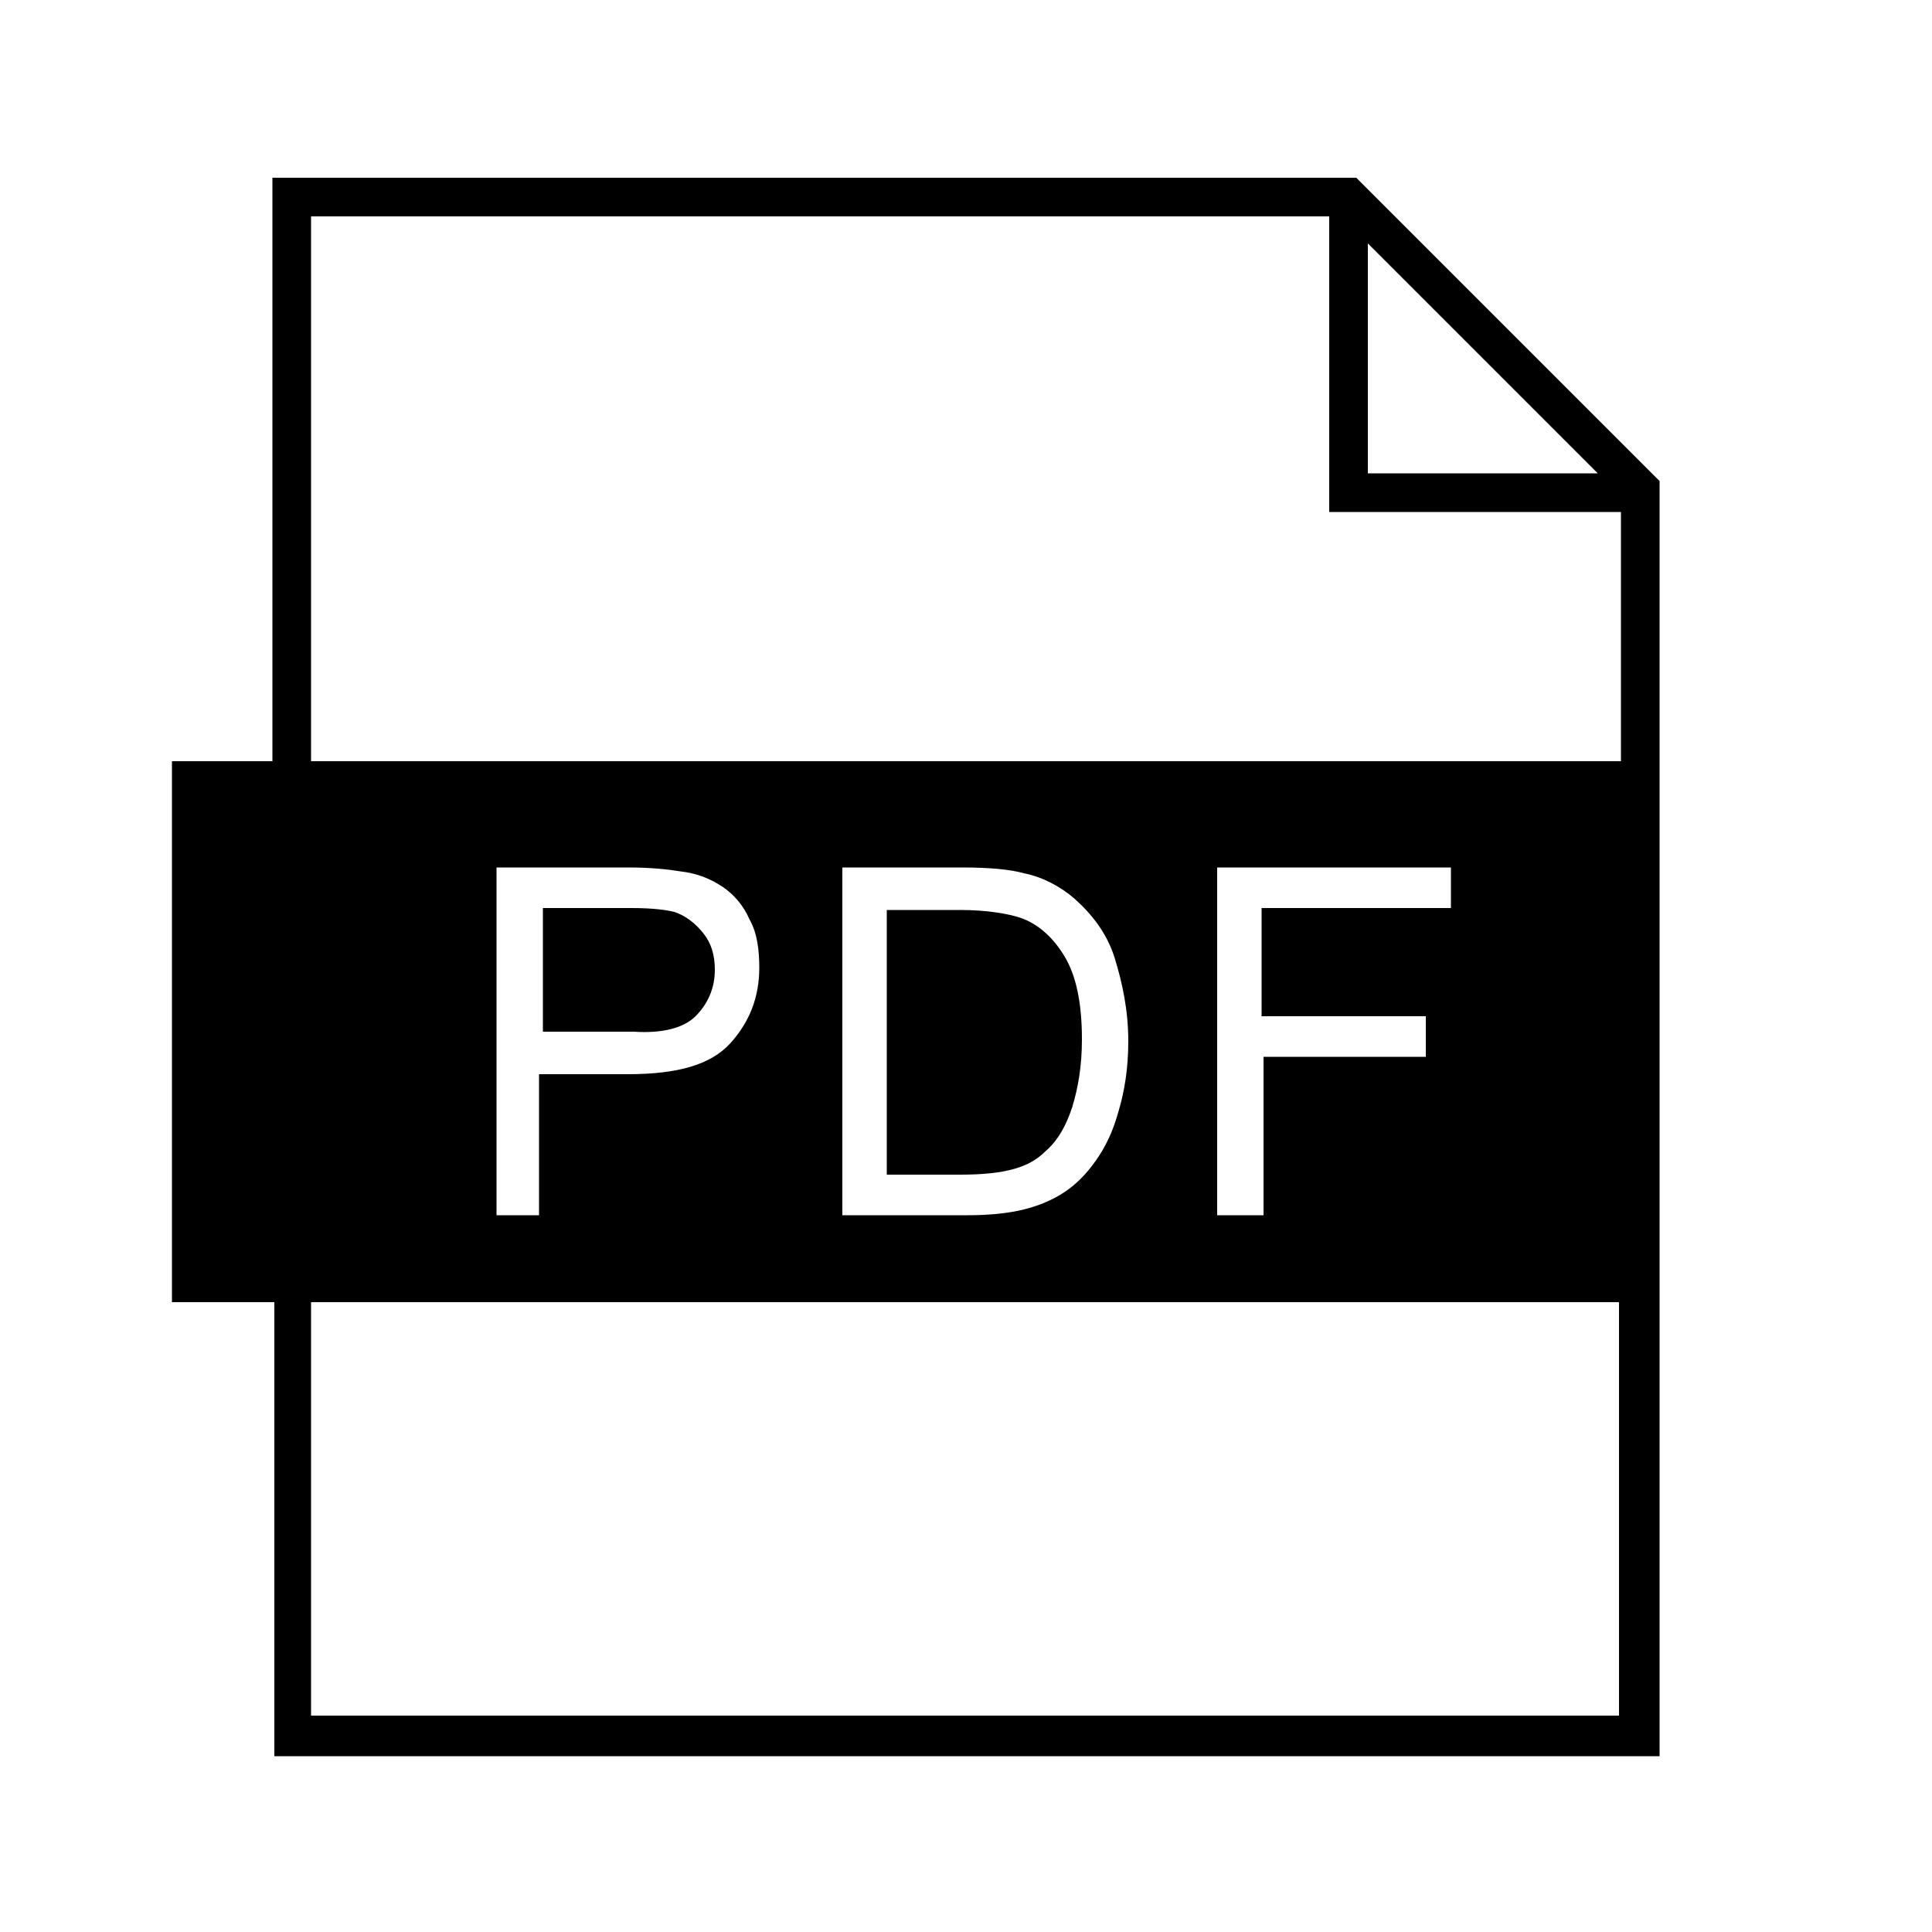 <svg width="200" height="200" fill="#000000" xmlns="http://www.w3.org/2000/svg" xmlns:xlink="http://www.w3.org/1999/xlink" version="1.1" x="0px" y="0px" viewBox="0 0 100 100" style="enable-background:new 0 0 100 100;" xml:space="preserve"><g><path d="M55.5,57.3c0.3-1,0.5-2.1,0.5-3.5c0-1.9-0.3-3.3-0.9-4.3c-0.6-1-1.4-1.7-2.3-2c-0.6-0.2-1.7-0.4-3.1-0.4h-3.8v13.7h3.8   c1.2,0,2.1-0.1,2.8-0.3c0.7-0.2,1.2-0.5,1.6-0.9C54.8,59,55.2,58.2,55.5,57.3z"/><path d="M36,52.6c0.6-0.6,1-1.4,1-2.4c0-0.8-0.2-1.4-0.6-1.9s-0.9-0.9-1.5-1.1c-0.4-0.1-1.1-0.2-2.2-0.2h-4.6v6.4h4.7   C34.3,53.5,35.4,53.2,36,52.6z"/><path d="M70.2,9.2H14.1v30.2H8.9v28h5.3v23.5h71.7v-66L70.2,9.2z M70.8,12.6l11.9,11.9H70.8V12.6z M83.9,88.8H16.1V67.4h67.7V88.8z    M25.7,62.9v-18h6.8c1.2,0,2.1,0.1,2.7,0.2c0.9,0.1,1.6,0.4,2.2,0.8s1.1,1,1.4,1.7c0.4,0.7,0.5,1.6,0.5,2.5c0,1.5-0.5,2.8-1.5,3.9   c-1,1.1-2.7,1.6-5.3,1.6h-4.6v7.3H25.7z M43.6,62.9v-18h6.2c1.4,0,2.5,0.1,3.2,0.3c1,0.2,1.9,0.7,2.6,1.3c0.9,0.8,1.7,1.8,2.1,3.1   s0.7,2.7,0.7,4.3c0,1.4-0.2,2.6-0.5,3.6c-0.3,1.1-0.7,1.9-1.2,2.6c-0.5,0.7-1,1.2-1.6,1.6c-0.6,0.4-1.3,0.7-2.1,0.9   c-0.8,0.2-1.8,0.3-2.9,0.3H43.6z M73.8,52.6v2.1h-8.4v8.2h-2.4v-18h12.1v2.1h-9.8v5.6H73.8z M83.9,39.4H16.1V11.2h52.7v15.3h15.1   V39.4z"/></g></svg>
